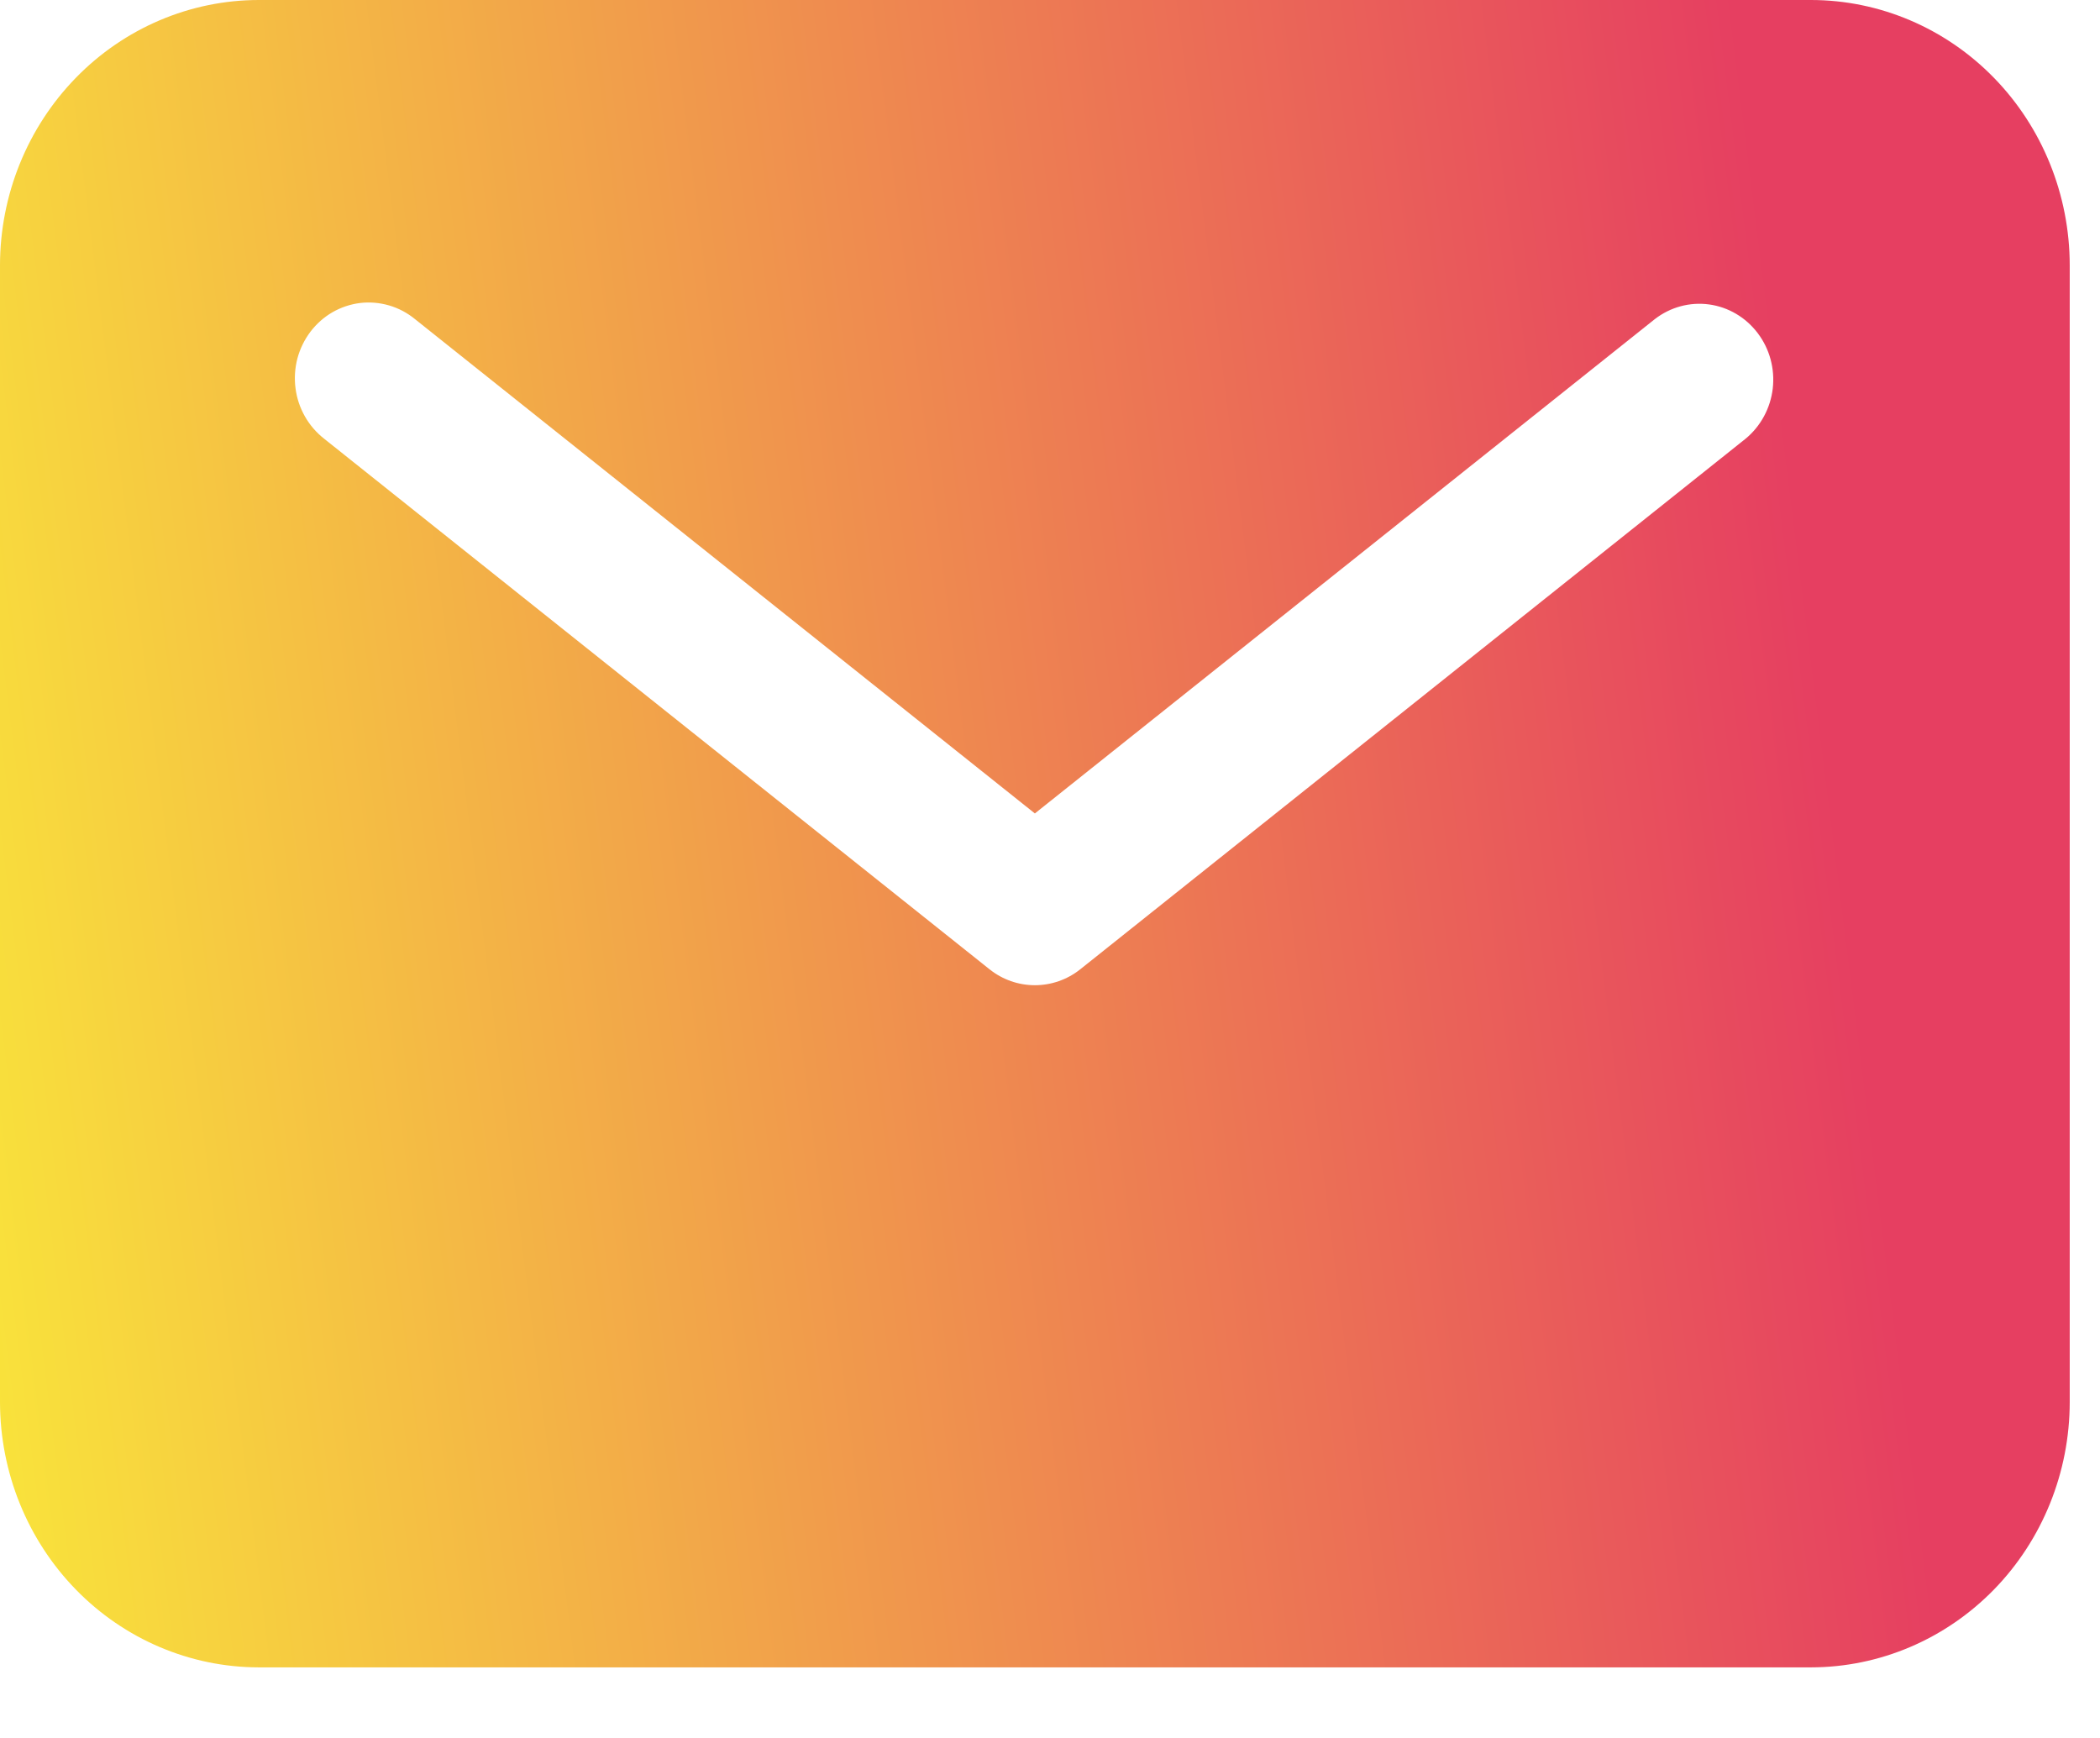 <svg width="29" height="24" viewBox="0 0 29 24" fill="none" xmlns="http://www.w3.org/2000/svg">
<path d="M25.01 0H3.573C2.626 0.001 1.717 0.387 1.048 1.074C0.378 1.761 0.001 2.692 0 3.663V19.362C0.001 20.333 0.378 21.264 1.048 21.951C1.717 22.637 2.626 23.024 3.573 23.025H25.01C25.957 23.024 26.865 22.637 27.535 21.951C28.205 21.264 28.581 20.333 28.582 19.362V3.663C28.581 2.692 28.205 1.761 27.535 1.074C26.865 0.387 25.957 0.001 25.01 0ZM24.105 6.059L14.918 13.385C14.739 13.528 14.518 13.605 14.291 13.605C14.064 13.605 13.844 13.528 13.665 13.385L4.477 6.059C4.37 5.975 4.279 5.871 4.211 5.751C4.143 5.631 4.098 5.499 4.081 5.361C4.063 5.224 4.072 5.084 4.107 4.95C4.143 4.816 4.204 4.691 4.287 4.581C4.37 4.472 4.473 4.38 4.591 4.312C4.709 4.244 4.839 4.201 4.973 4.184C5.107 4.168 5.243 4.18 5.374 4.218C5.504 4.256 5.625 4.32 5.731 4.407L14.291 11.233L22.852 4.407C23.066 4.241 23.335 4.168 23.601 4.204C23.867 4.24 24.108 4.382 24.273 4.6C24.438 4.817 24.512 5.091 24.481 5.365C24.449 5.638 24.314 5.887 24.105 6.059Z" fill="url(#paint0_linear_830_317)"/>
<defs>
<linearGradient id="paint0_linear_830_317" x1="5.53129e-08" y1="21.066" x2="30.498" y2="17.246" gradientUnits="userSpaceOnUse">
<stop stop-color="#F9E33B"/>
<stop offset="0.858" stop-color="#E63F61"/>
</linearGradient>
</defs>
</svg>

